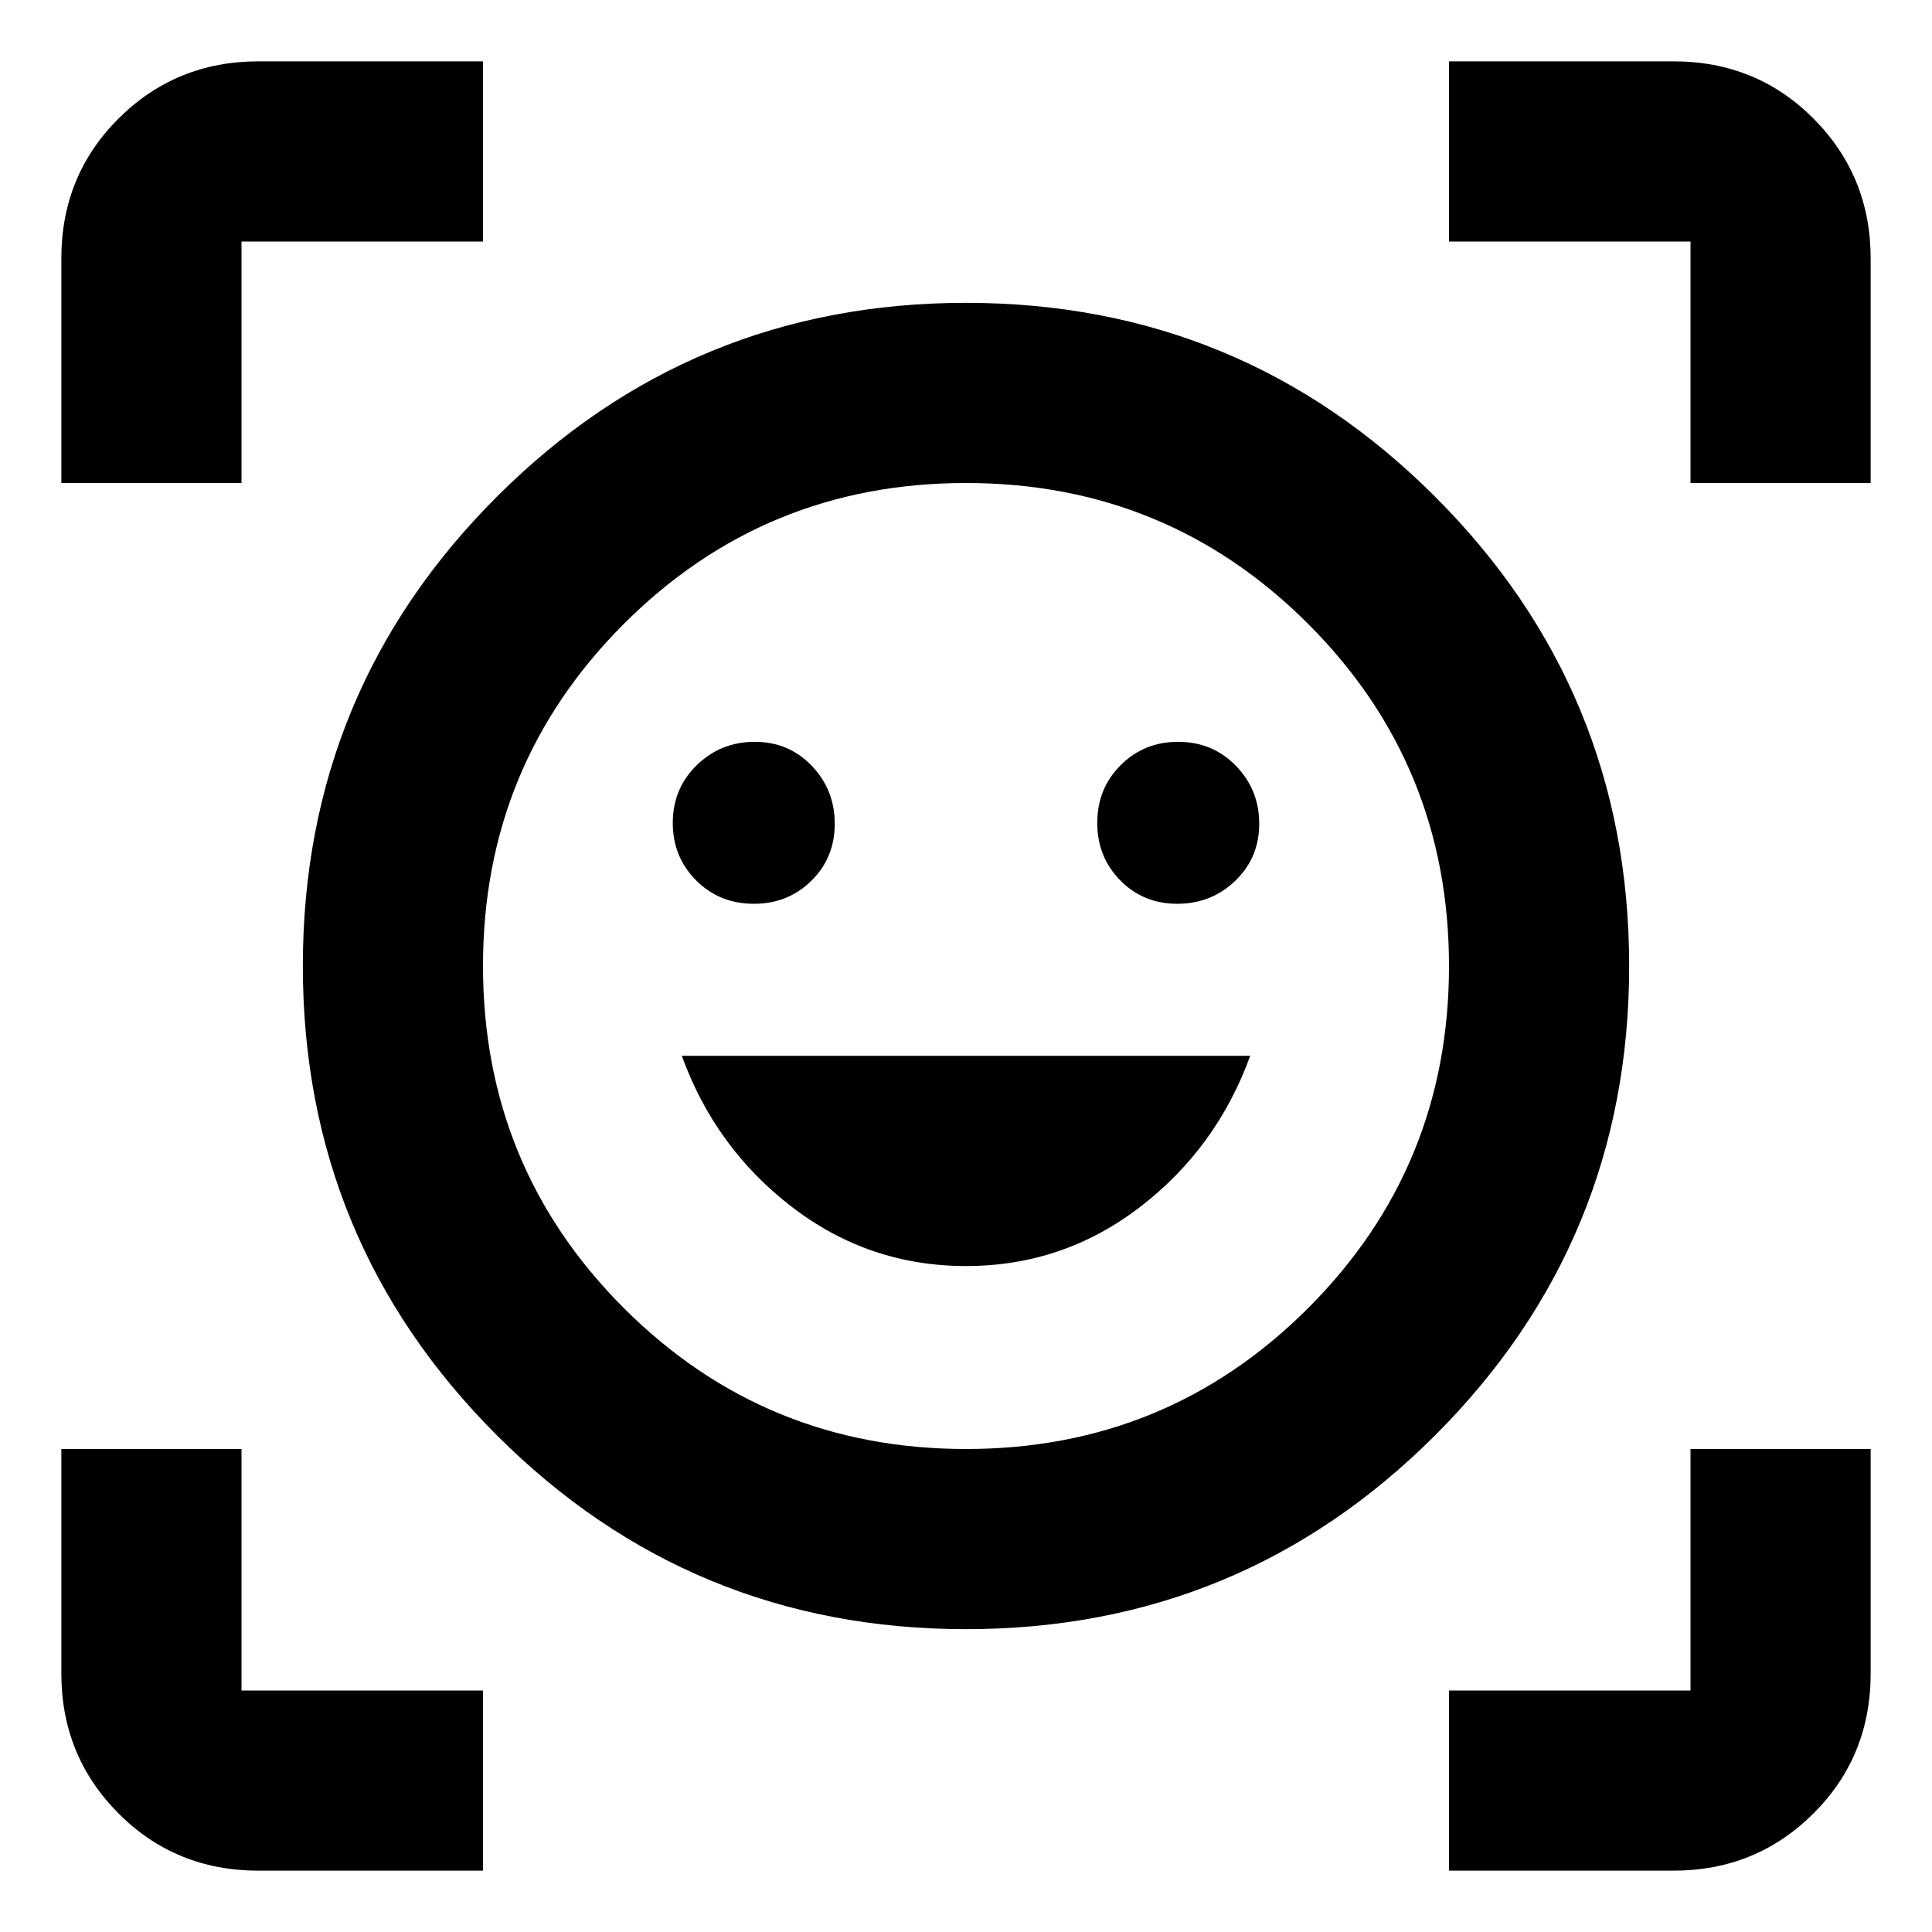 <svg xmlns="http://www.w3.org/2000/svg" height="20" viewBox="0 -960 960 960" width="20"><path d="M480-809.52q136.78 0 233.15 96.37T809.52-480q0 136.78-96.37 233.15T480-150.48q-136.78 0-233.15-96.37T150.48-480q0-136.78 96.37-233.15T480-809.52ZM480-240q100 0 170-70t70-170q0-100-70-170t-170-70q-100 0-170 70t-70 170q0 100 70 170t170 70Zm.01-90.91q48.25 0 86.45-29.33 38.19-29.33 54.76-75.15H338.78q16.57 45.82 54.77 75.15 38.2 29.33 86.46 29.33ZM334.3-551.08q0 16.89 11.59 28.53t28.73 11.64q16.89 0 28.53-11.43 11.63-11.43 11.63-28.33t-11.43-28.81q-11.43-11.91-28.32-11.91-16.9 0-28.81 11.59-11.92 11.59-11.92 28.72Zm210.92 0q0 16.89 11.43 28.53t28.32 11.64q16.9 0 28.81-11.43 11.92-11.43 11.92-28.33t-11.59-28.81q-11.59-11.91-28.73-11.91-16.89 0-28.53 11.59-11.63 11.59-11.63 28.72ZM30.48-720v-111.52q0-41.31 28.5-69.65 28.49-28.35 69.5-28.35H240V-840H120v120H30.48ZM240-30.48H128.48q-41.31 0-69.65-28.5-28.35-28.49-28.35-69.5V-240H120v120h120v89.52Zm480 0V-120h120v-120h89.52v111.52q0 41.31-28.5 69.65-28.49 28.35-69.5 28.35H720ZM840-720v-120H720v-89.52h111.52q41.31 0 69.65 28.5 28.35 28.49 28.35 69.5V-720H840ZM480-480Z"/></svg>